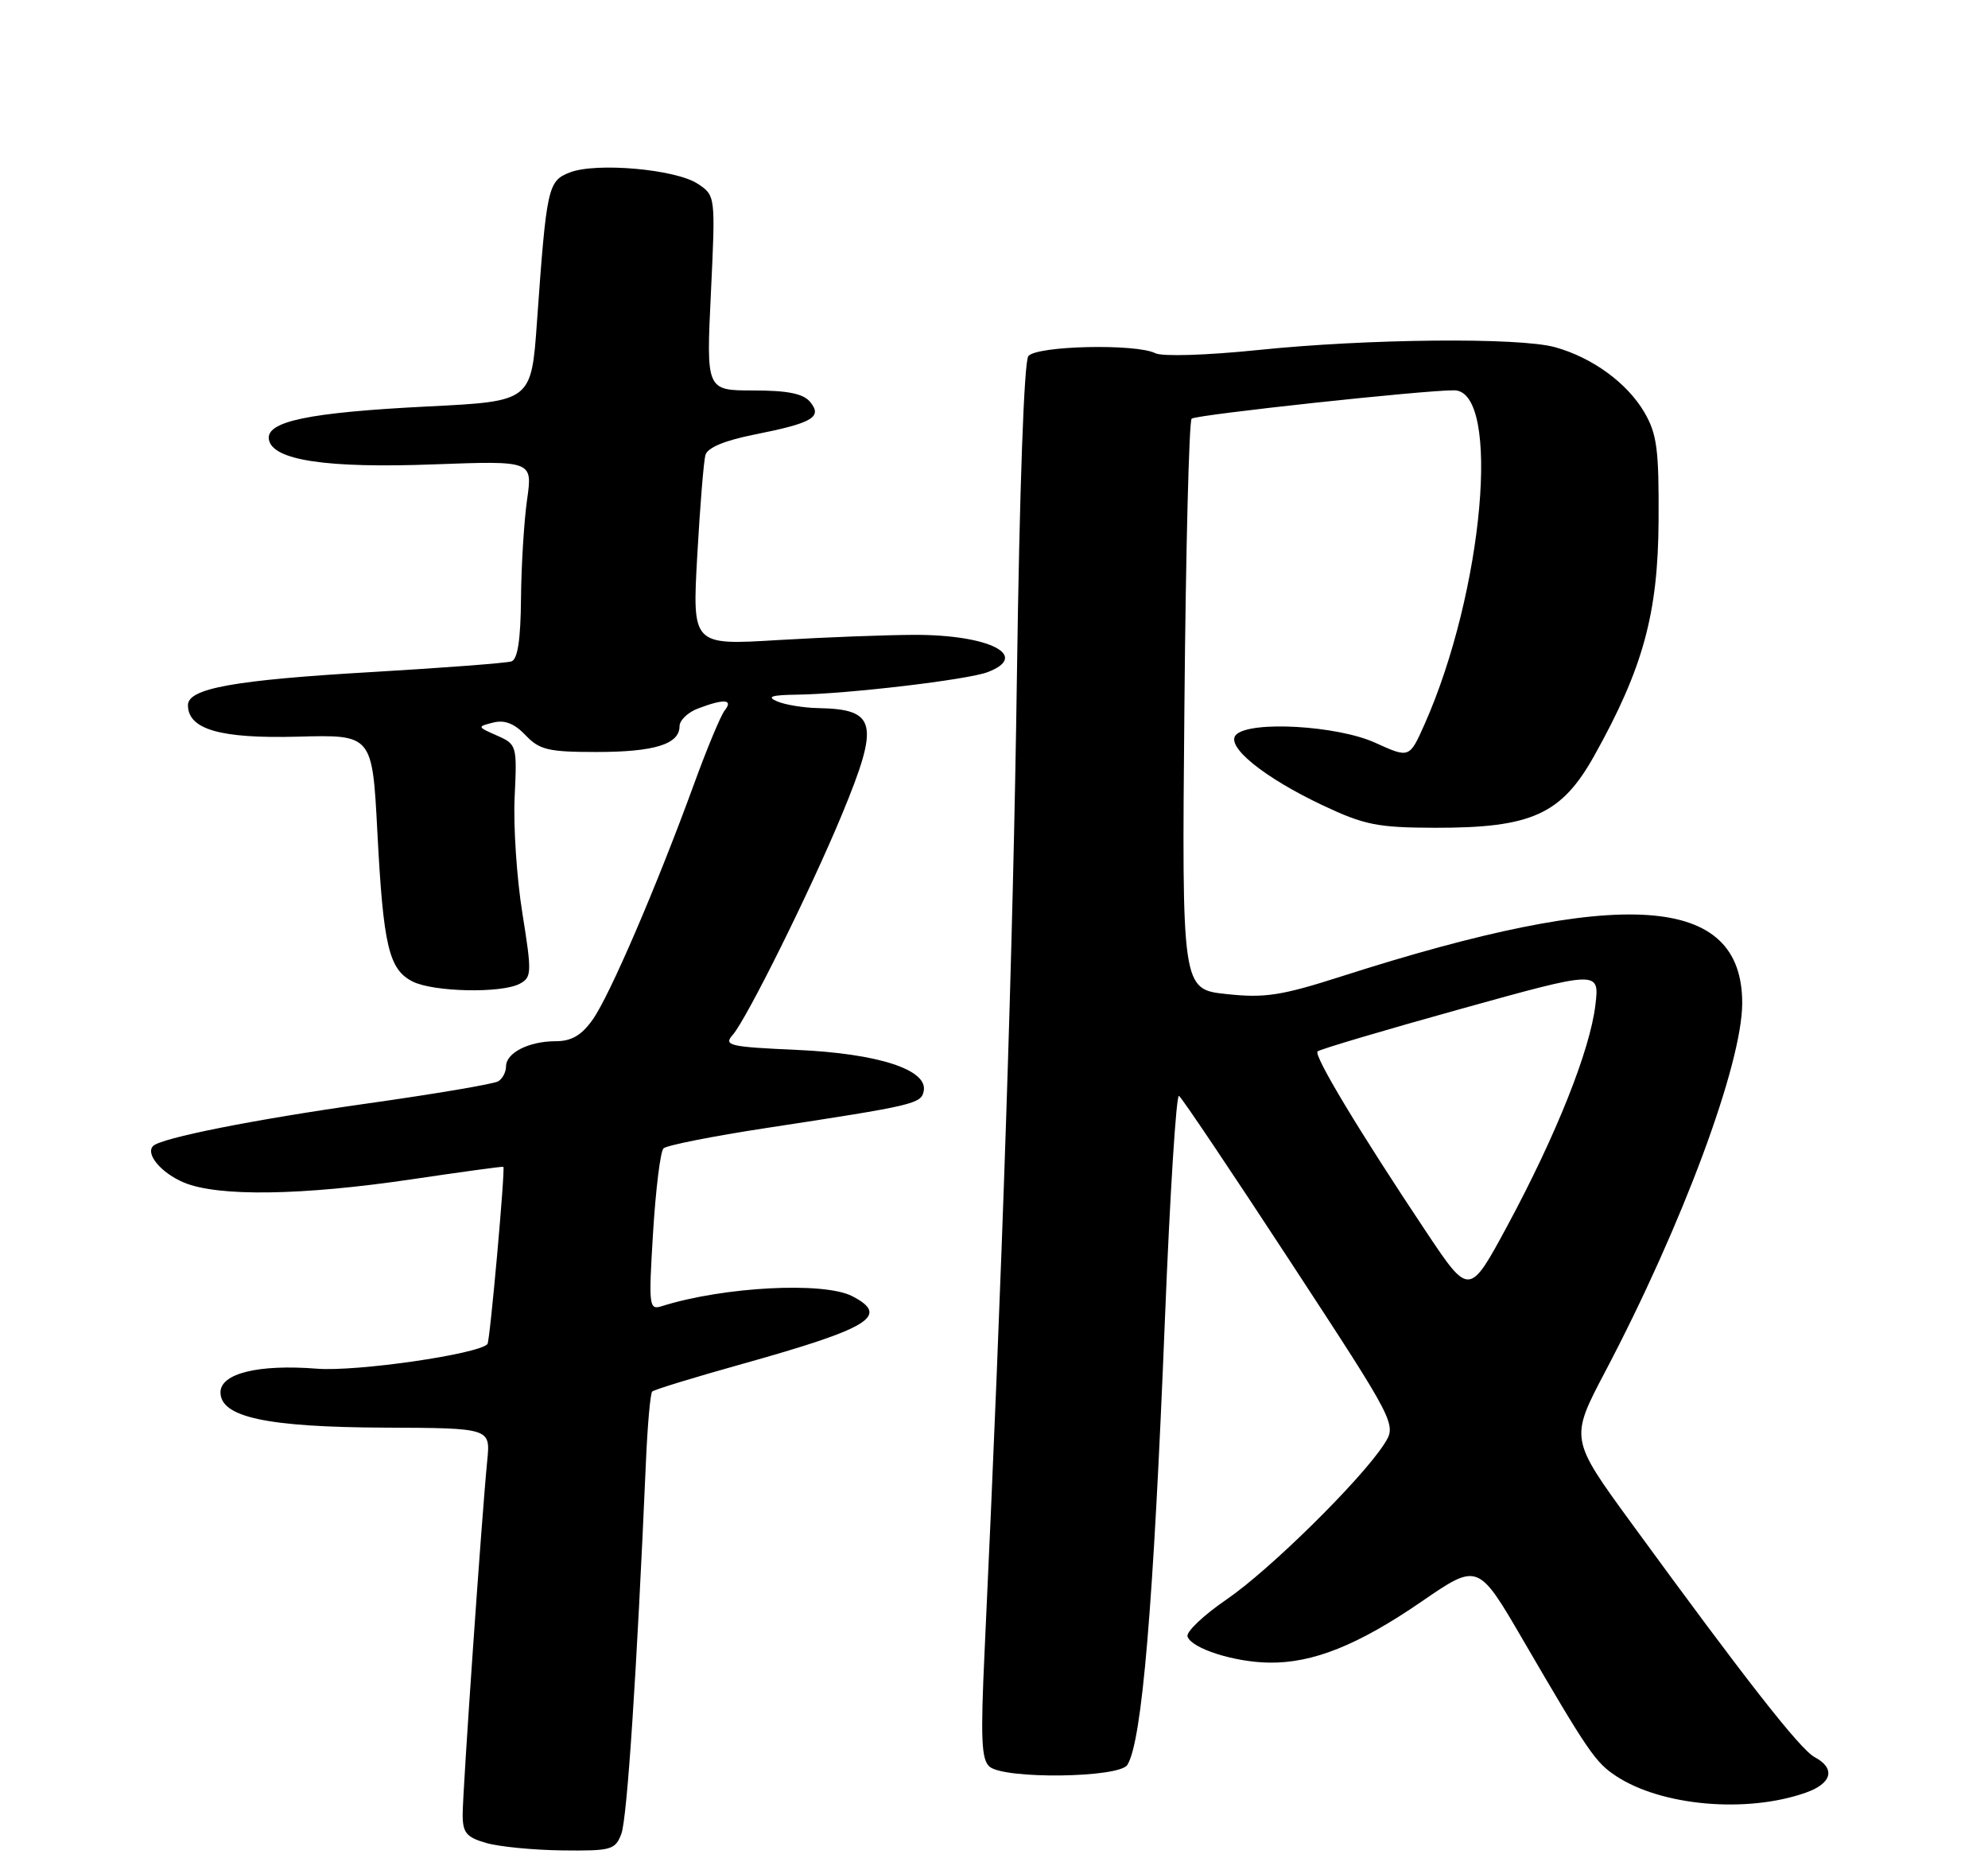 <?xml version="1.0" encoding="UTF-8" standalone="no"?>
<!DOCTYPE svg PUBLIC "-//W3C//DTD SVG 1.1//EN" "http://www.w3.org/Graphics/SVG/1.1/DTD/svg11.dtd" >
<svg xmlns="http://www.w3.org/2000/svg" xmlns:xlink="http://www.w3.org/1999/xlink" version="1.1" viewBox="0 0 275 257">
 <g >
 <path fill="currentColor"
d=" M 85.95 253.62 C 86.75 251.53 88.08 231.35 89.35 202.21 C 89.57 197.09 89.96 192.70 90.22 192.45 C 90.47 192.19 96.07 190.48 102.65 188.64 C 120.40 183.67 123.14 181.98 117.89 179.26 C 113.96 177.23 100.11 177.95 91.59 180.63 C 89.77 181.21 89.71 180.76 90.34 170.42 C 90.71 164.46 91.35 159.25 91.78 158.82 C 92.20 158.40 98.61 157.13 106.02 156.00 C 126.54 152.87 127.44 152.66 127.78 150.88 C 128.35 147.93 121.46 145.70 110.22 145.20 C 100.84 144.78 100.06 144.59 101.36 143.12 C 103.30 140.91 112.18 123.00 116.48 112.61 C 121.70 100.00 121.27 98.08 113.17 97.93 C 111.15 97.89 108.60 97.47 107.50 97.00 C 106.00 96.35 106.69 96.12 110.29 96.07 C 117.29 95.97 133.84 94.01 136.61 92.96 C 142.57 90.69 136.86 87.78 126.50 87.80 C 122.65 87.81 114.16 88.13 107.63 88.52 C 95.76 89.24 95.76 89.24 96.45 76.87 C 96.83 70.07 97.34 63.79 97.58 62.93 C 97.87 61.91 100.22 60.93 104.31 60.11 C 112.42 58.50 113.81 57.69 112.06 55.58 C 111.12 54.44 108.95 54.00 104.22 54.00 C 97.69 54.00 97.69 54.00 98.34 40.52 C 98.98 27.04 98.98 27.04 96.49 25.40 C 93.43 23.40 82.46 22.43 78.82 23.85 C 75.79 25.03 75.61 25.84 74.28 44.50 C 73.50 55.50 73.50 55.50 59.24 56.21 C 42.67 57.04 36.72 58.28 37.20 60.81 C 37.74 63.67 45.21 64.78 60.09 64.22 C 73.68 63.72 73.68 63.72 72.91 69.11 C 72.49 72.07 72.11 78.23 72.07 82.78 C 72.02 88.47 71.61 91.19 70.75 91.47 C 70.06 91.70 61.40 92.36 51.50 92.94 C 32.38 94.05 26.00 95.20 26.00 97.52 C 26.00 100.88 30.49 102.17 41.20 101.88 C 51.50 101.60 51.50 101.60 52.20 115.05 C 53.02 130.81 53.78 134.07 57.07 135.74 C 59.95 137.20 69.38 137.40 71.90 136.05 C 73.56 135.17 73.58 134.53 72.26 126.30 C 71.48 121.46 71.00 114.23 71.19 110.23 C 71.53 103.10 71.49 102.94 68.75 101.73 C 66.00 100.52 65.99 100.49 68.23 99.93 C 69.81 99.53 71.16 100.06 72.70 101.68 C 74.63 103.71 75.85 104.00 82.52 104.00 C 90.52 104.00 94.00 102.92 94.00 100.44 C 94.00 99.62 95.15 98.51 96.57 97.98 C 100.16 96.61 101.48 96.71 100.25 98.25 C 99.70 98.94 97.78 103.55 95.98 108.50 C 90.87 122.51 84.32 137.74 81.98 141.02 C 80.44 143.19 79.05 144.00 76.87 144.00 C 73.17 144.00 70.00 145.60 70.00 147.48 C 70.00 148.25 69.52 149.18 68.93 149.54 C 68.34 149.91 60.13 151.30 50.68 152.63 C 35.08 154.84 22.29 157.38 21.18 158.49 C 20.08 159.59 22.31 162.23 25.45 163.55 C 30.18 165.52 41.77 165.35 57.00 163.09 C 63.88 162.07 69.56 161.29 69.63 161.37 C 69.91 161.67 67.77 185.53 67.43 185.89 C 66.08 187.30 49.31 189.72 43.85 189.29 C 35.74 188.65 30.50 189.94 30.50 192.56 C 30.50 195.99 36.89 197.37 53.17 197.44 C 67.85 197.50 67.85 197.50 67.40 202.00 C 66.66 209.40 64.00 247.71 64.00 250.94 C 64.00 253.47 64.51 254.09 67.25 254.88 C 69.04 255.40 73.77 255.86 77.77 255.91 C 84.55 255.99 85.11 255.84 85.95 253.62 Z  M 249.75 247.94 C 253.43 246.66 253.96 244.58 251.02 243.01 C 249.01 241.94 241.47 232.30 225.74 210.74 C 217.16 198.99 217.16 198.99 222.03 189.73 C 232.71 169.45 241.00 147.15 241.00 138.72 C 241.00 123.66 224.50 122.56 185.63 135.01 C 177.24 137.70 174.97 138.05 169.67 137.48 C 163.48 136.82 163.48 136.82 163.84 97.66 C 164.03 76.12 164.48 58.23 164.84 57.90 C 165.44 57.36 197.20 53.93 201.17 53.98 C 207.69 54.06 205.21 81.84 197.05 100.19 C 194.96 104.87 194.96 104.87 190.23 102.72 C 185.00 100.34 172.95 99.65 170.99 101.61 C 169.44 103.16 174.78 107.51 183.00 111.39 C 188.73 114.09 190.56 114.46 198.50 114.48 C 211.84 114.51 215.99 112.64 220.52 104.54 C 227.29 92.42 229.36 84.87 229.43 72.00 C 229.49 62.13 229.21 60.01 227.45 57.00 C 225.06 52.94 220.26 49.45 215.12 48.02 C 210.18 46.64 189.16 46.84 174.00 48.41 C 166.89 49.14 160.77 49.33 159.82 48.85 C 157.13 47.50 143.39 47.81 142.25 49.25 C 141.66 50.00 141.03 67.58 140.67 93.50 C 140.15 130.94 138.65 176.05 136.20 228.34 C 135.63 240.48 135.75 243.38 136.90 244.34 C 139.02 246.09 154.84 245.88 155.95 244.08 C 157.98 240.80 159.55 222.21 161.15 182.32 C 161.84 165.16 162.71 151.32 163.09 151.56 C 163.47 151.79 170.40 162.11 178.50 174.49 C 193.23 197.00 193.23 197.00 191.45 199.75 C 188.23 204.71 175.62 217.14 169.69 221.19 C 166.50 223.37 164.06 225.68 164.27 226.33 C 164.81 227.98 170.74 229.88 175.57 229.94 C 181.61 230.03 187.89 227.51 196.64 221.50 C 204.46 216.13 204.46 216.13 210.68 226.81 C 219.71 242.31 220.70 243.76 223.59 245.65 C 229.88 249.77 241.58 250.80 249.75 247.94 Z  M 197.31 170.40 C 188.07 156.55 181.69 145.97 182.26 145.41 C 182.54 145.13 191.43 142.49 202.01 139.55 C 221.26 134.20 221.26 134.20 220.69 139.00 C 219.95 145.24 215.26 157.00 208.58 169.40 C 203.25 179.29 203.25 179.29 197.31 170.40 Z "/>
</g>
</svg>